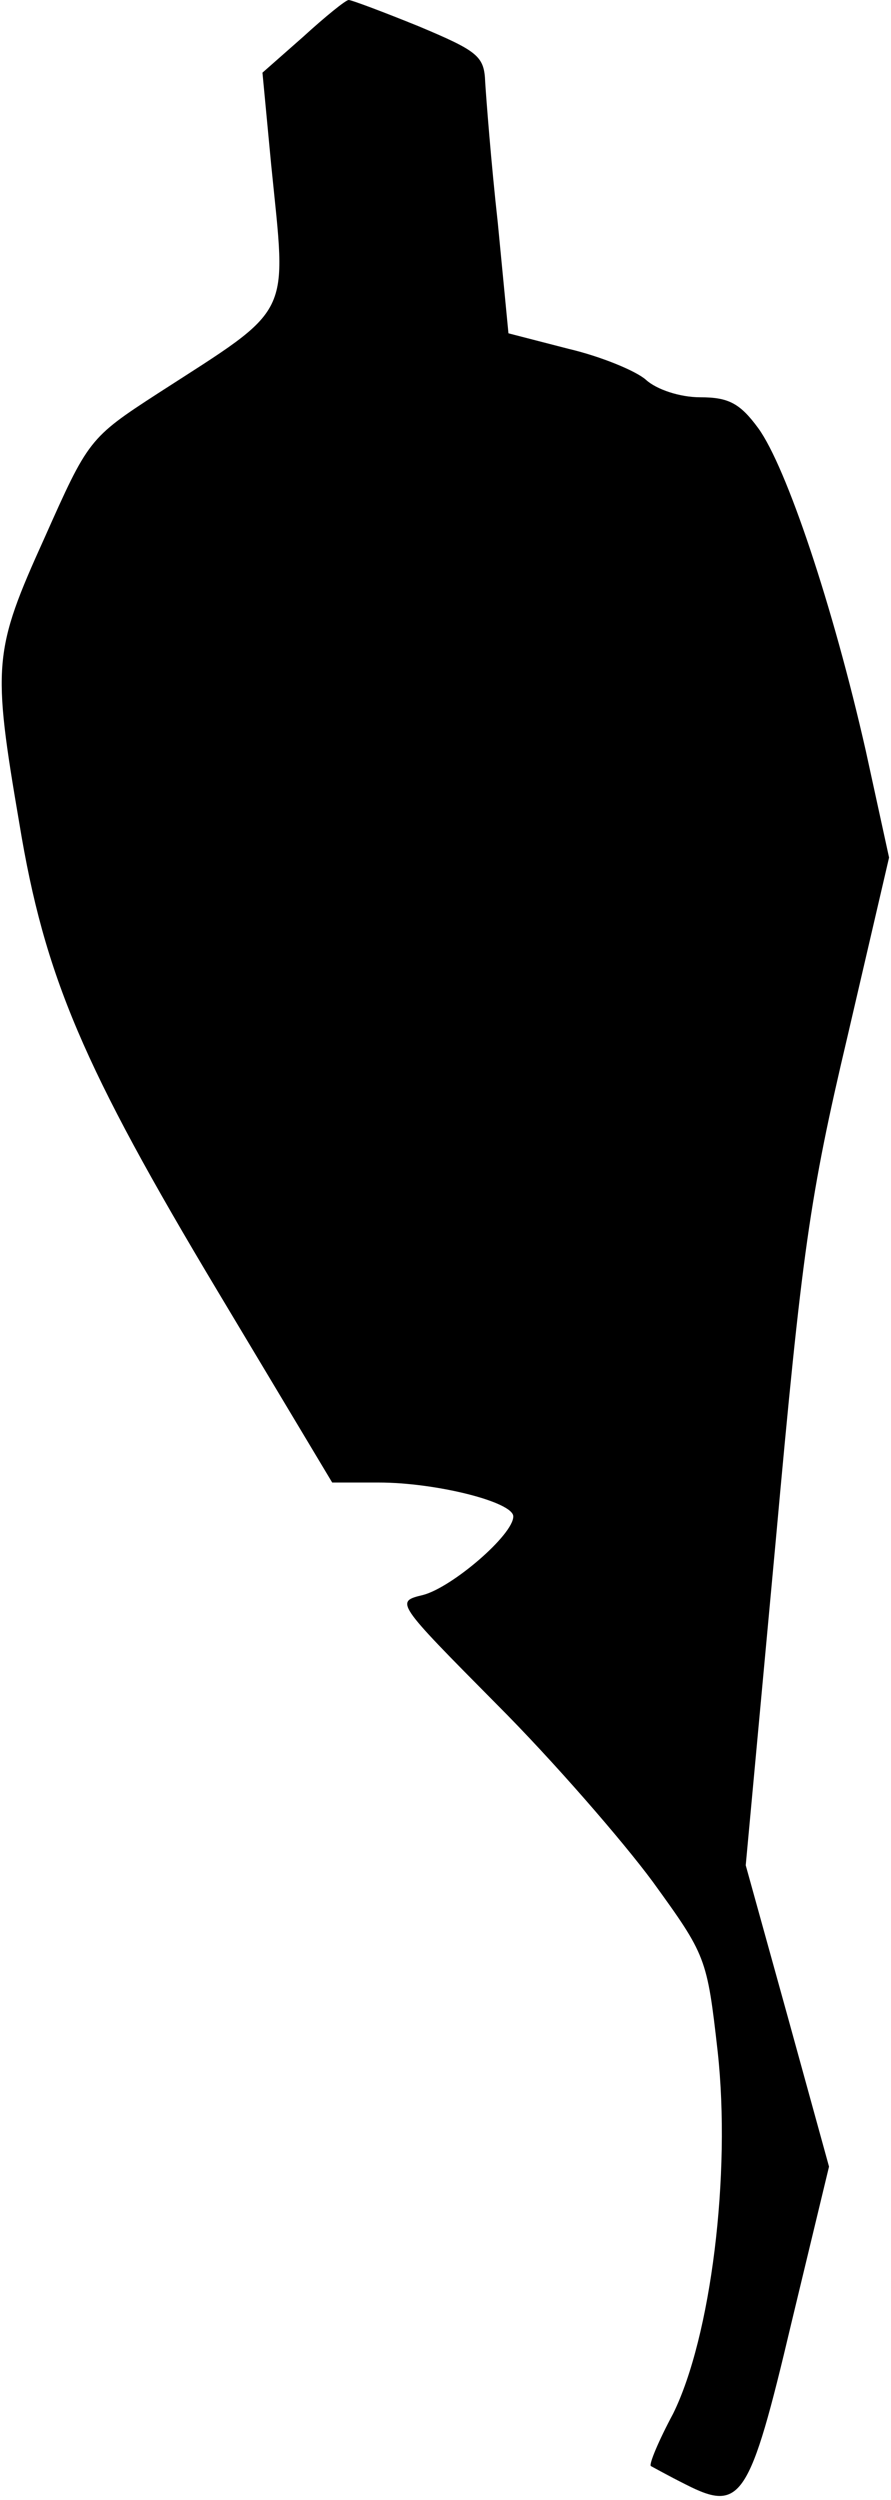 <?xml version="1.0" standalone="no"?>
<!DOCTYPE svg PUBLIC "-//W3C//DTD SVG 20010904//EN"
 "http://www.w3.org/TR/2001/REC-SVG-20010904/DTD/svg10.dtd">
<svg version="1.0" xmlns="http://www.w3.org/2000/svg"
 width="92pt" height="258pt" viewBox="0 0 92 258"
 preserveAspectRatio="xMidYMid meet">
<g transform="translate(0,258) scale(0.1,-0.1)"
fill="#000000" stroke="none">
<path fill="#000000" stroke="none" d="M313 2542 l-42 -37 9 -95 c16 -160 24
-145 -117 -236 -71 -46 -72 -48 -117 -149 -53 -117 -54 -131 -26 -295 26 -158
66 -251 205 -483 l118 -197 48 0 c59 0 139 -20 139 -35 0 -19 -63 -73 -93 -81
-29 -7 -29 -7 76 -113 58 -58 130 -141 161 -183 55 -76 56 -78 67 -175 14
-127 -7 -295 -46 -374 -15 -28 -25 -52 -23 -54 2 -1 18 -10 36 -19 57 -29 66
-16 109 166 l39 162 -43 156 -43 155 31 335 c27 298 35 355 74 520 l43 185
-24 110 c-34 150 -82 293 -111 333 -19 26 -31 32 -60 32 -21 0 -45 8 -56 18
-10 9 -46 24 -80 32 l-62 16 -11 114 c-7 63 -12 129 -13 145 -1 27 -7 32 -69
58 -37 15 -69 27 -72 27 -3 0 -24 -17 -47 -38z"/>
</g>
</svg>
